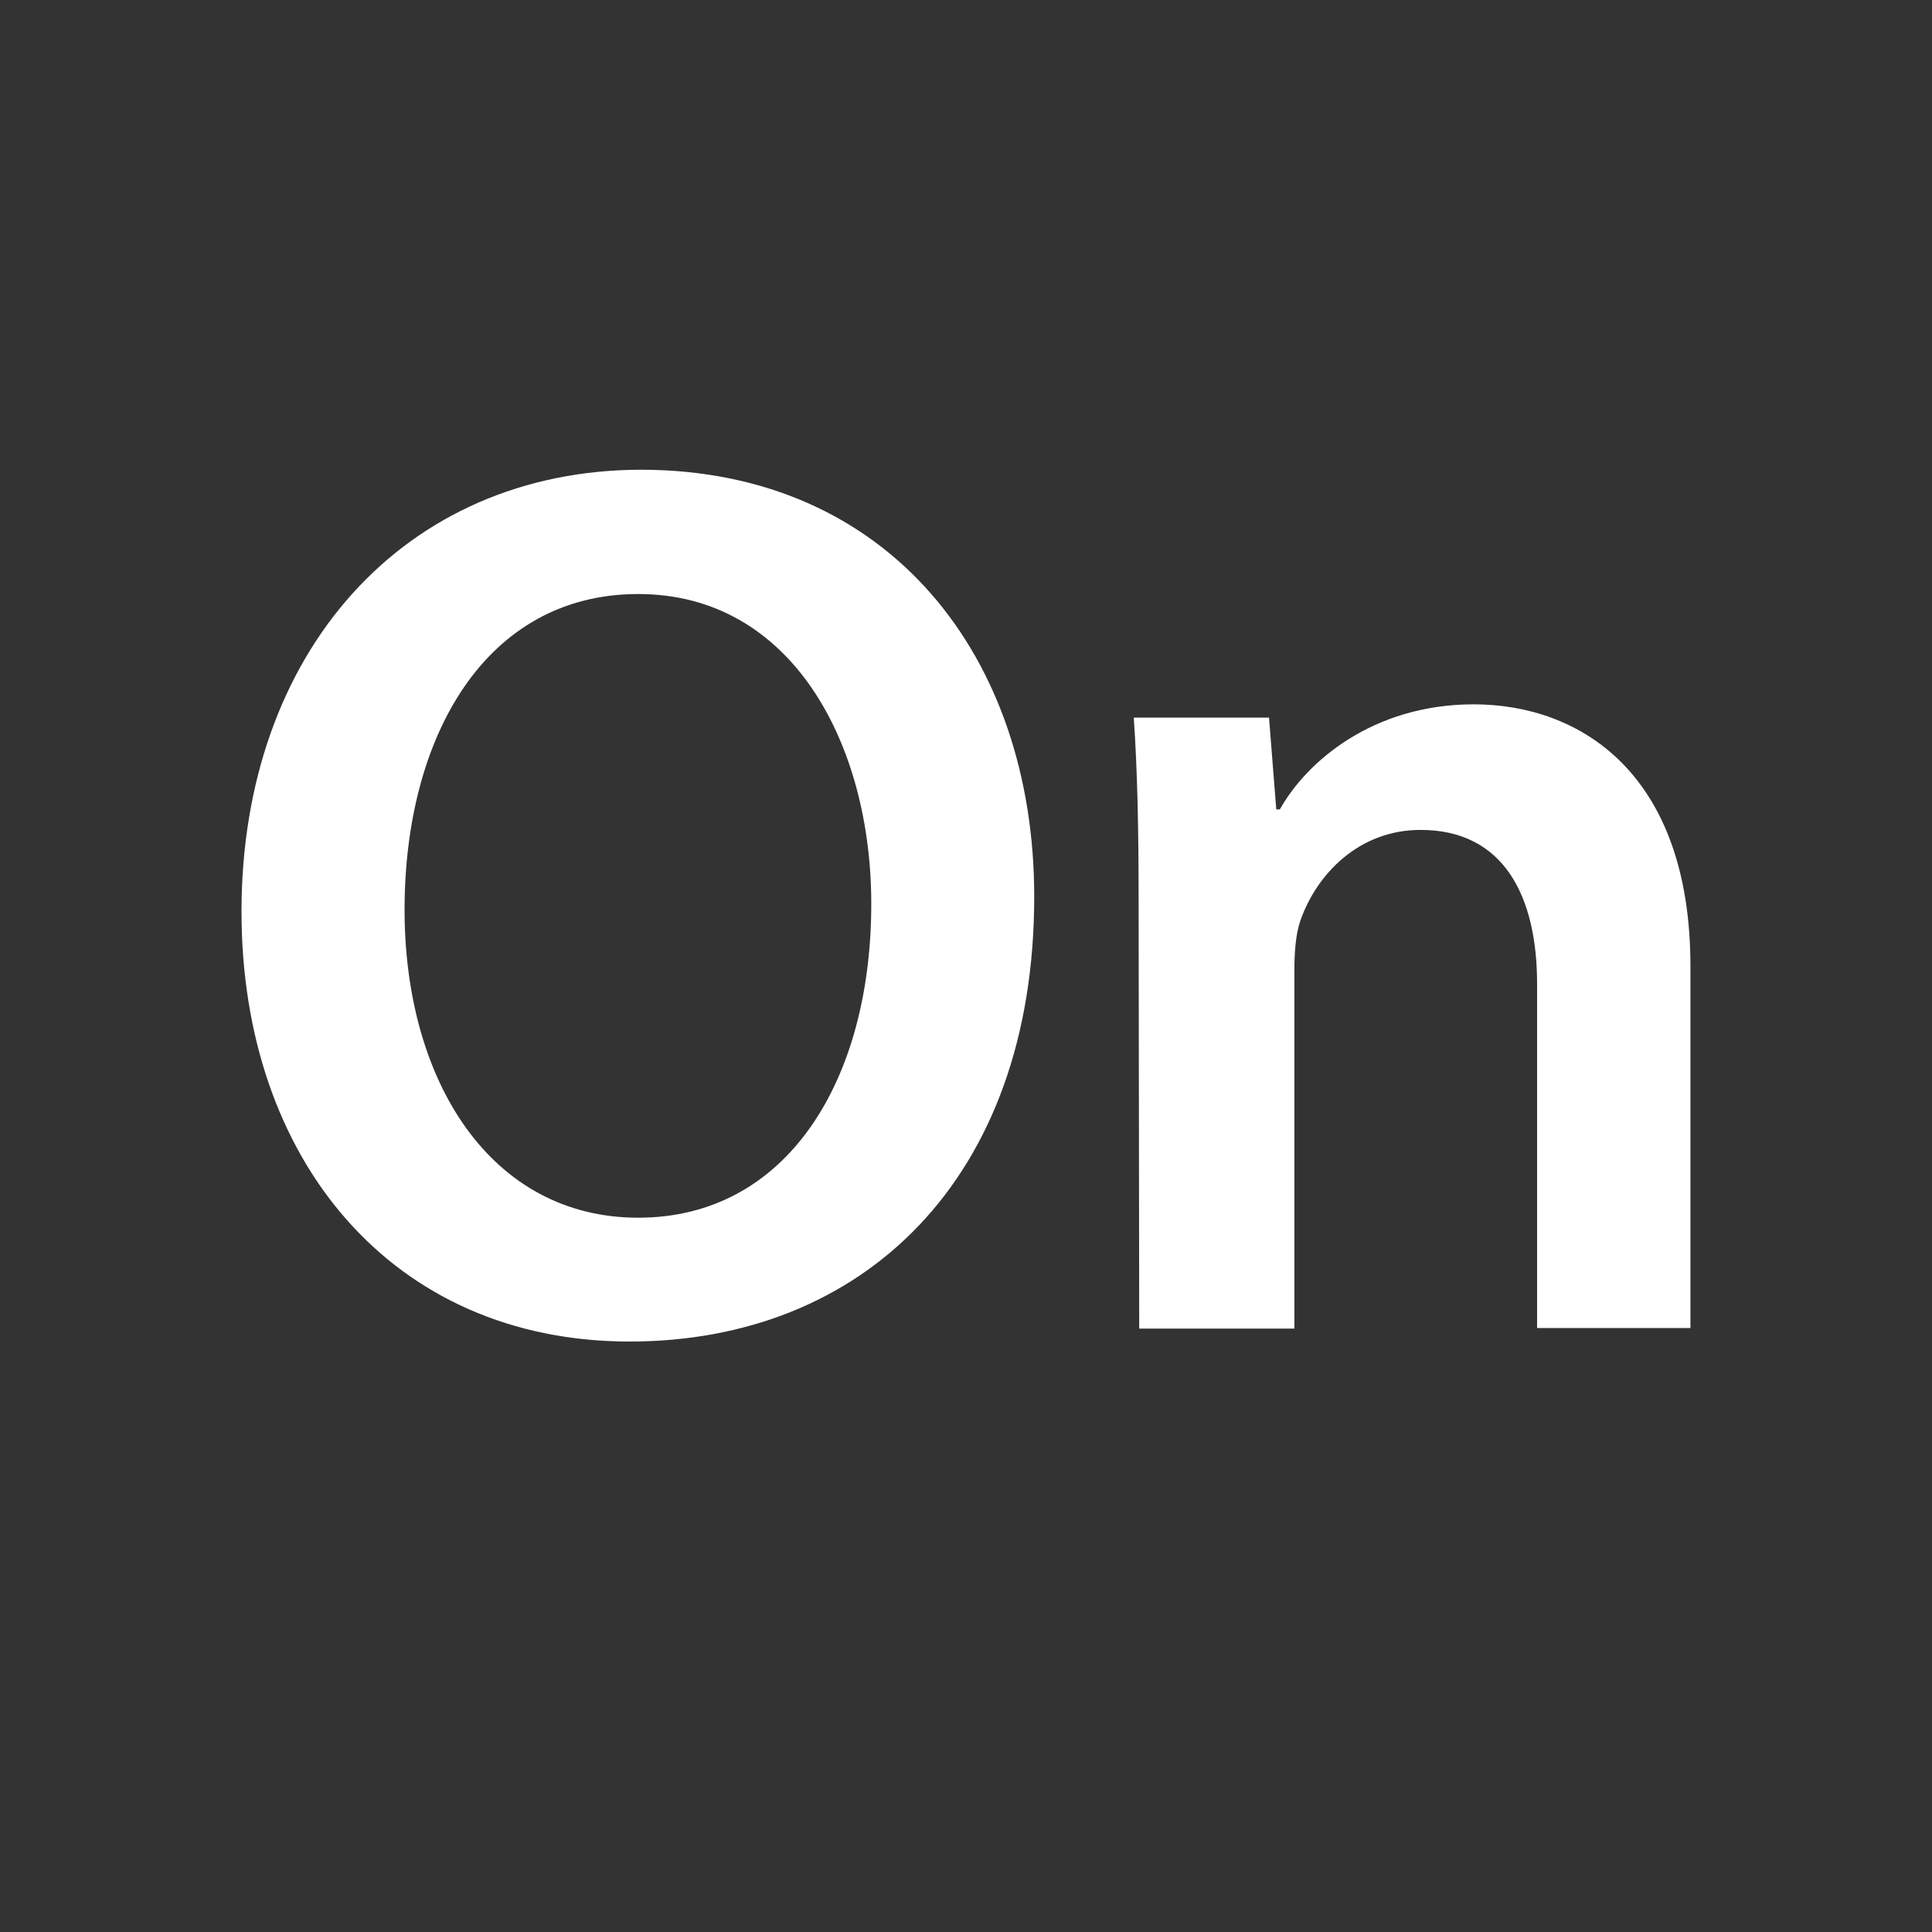 <svg xmlns="http://www.w3.org/2000/svg" xmlns:xlink="http://www.w3.org/1999/xlink" width="32" height="32" viewBox="0 0 32 32" fill="none"><rect x="0" y="0" width="32" height="32" fill="#333333" stroke="none"/><g opacity="1" transform="translate(0 0)  rotate(0 16 16)"><path id="矩形 1" fill-rule="evenodd"  transform="translate(0 0)  rotate(0 16 16)" opacity="1" d="M0,32L32,32L32,0L0,0L0,32Z " /><path id="分组 1" fill-rule="evenodd" style="fill:#FFFFFF" transform="translate(4 7.78)  rotate(0 12 7.218)" opacity="1" d="M13.13 7.07C13.13 3.1 10.73 0.01 6.63 0C2.7 0 0 3.02 0 7.32C0 11.42 2.49 14.44 6.43 14.44C10.28 14.44 13.13 11.76 13.13 7.07Z M6.571 12.389C9.041 12.389 10.431 10.109 10.431 7.189C10.431 4.549 9.121 2.059 6.571 2.059C4.051 2.059 2.701 4.409 2.701 7.289C2.701 10.129 4.131 12.389 6.571 12.389Z M21.459 8.516L21.459 14.216L23.999 14.216L23.999 8.226C23.999 5.026 22.169 3.886 20.409 3.886C18.739 3.886 17.639 4.836 17.199 5.626L17.139 5.626L17.019 4.106L14.779 4.106C14.839 4.986 14.859 5.956 14.859 7.116L14.869 14.226L17.439 14.226L17.439 8.296C17.439 8.006 17.459 7.696 17.539 7.466C17.809 6.696 18.509 5.966 19.529 5.966C20.909 5.966 21.459 7.066 21.459 8.516Z " /></g></svg>